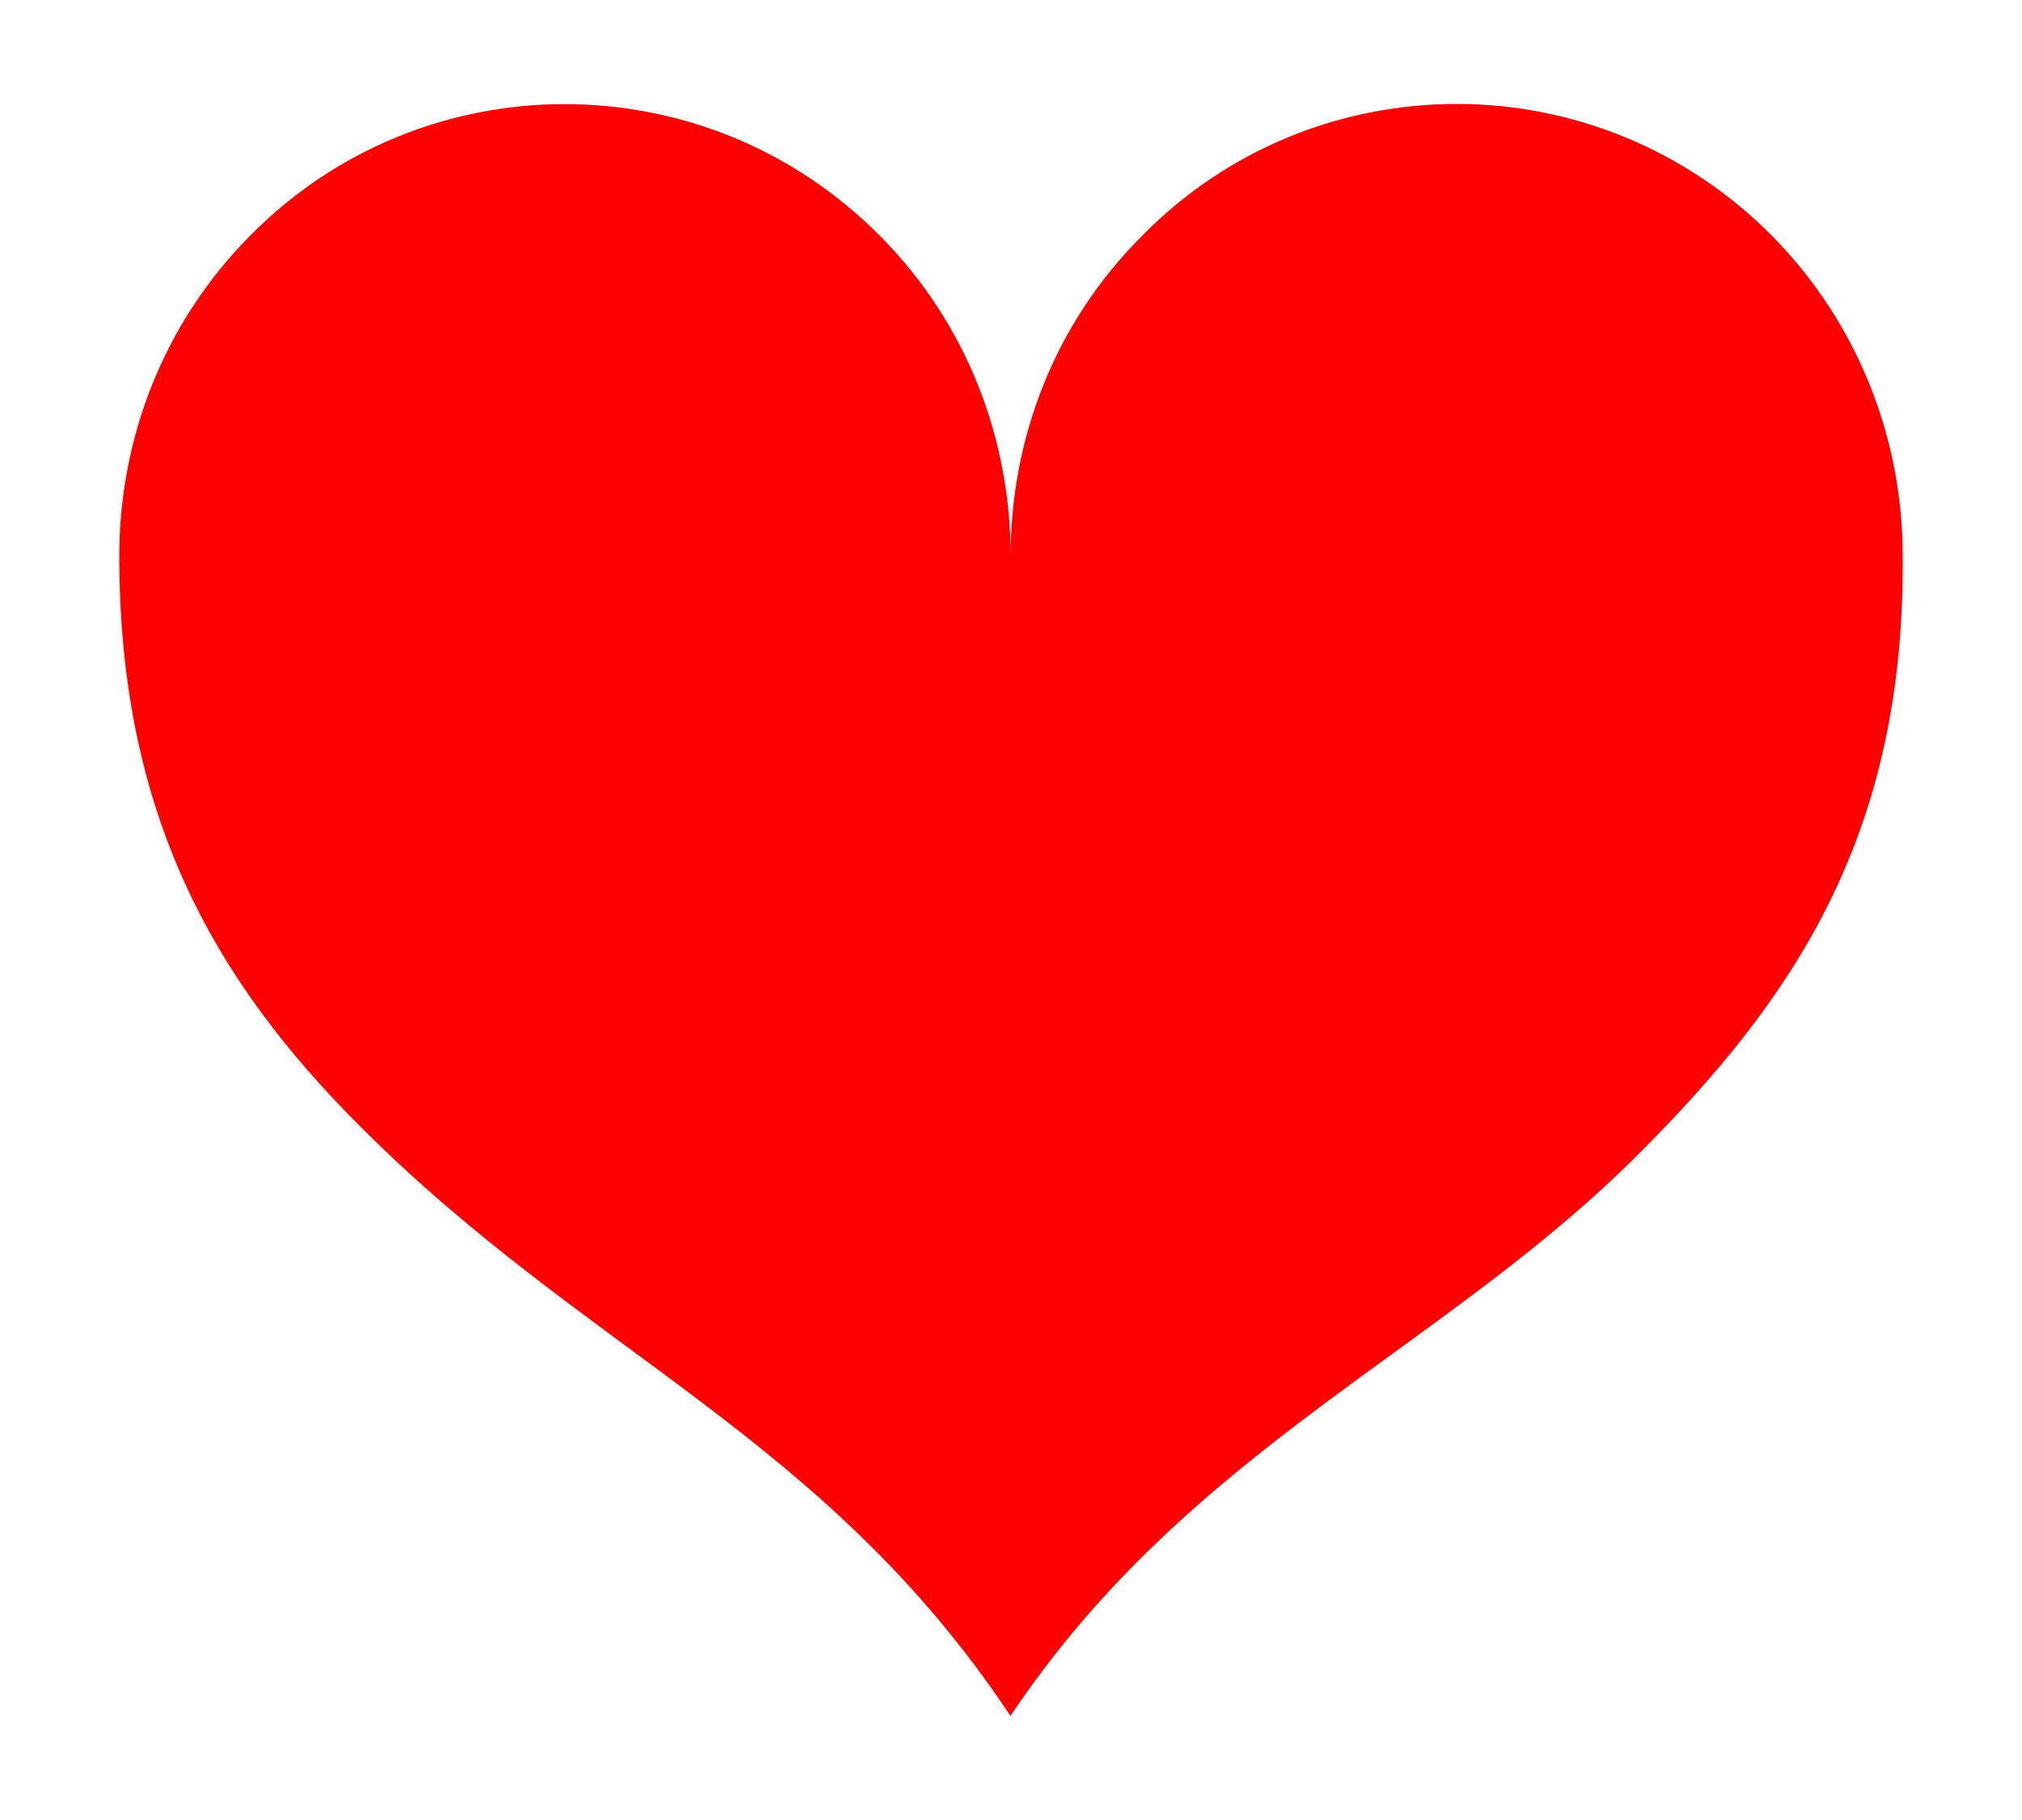 <?xml version="1.0" encoding="utf-8"?>
<!-- Svg Vector Icons : http://www.onlinewebfonts.com/icon -->
<!DOCTYPE svg PUBLIC "-//W3C//DTD SVG 1.1//EN" "http://www.w3.org/Graphics/SVG/1.1/DTD/svg11.dtd">
<svg version="1.1" xmlns="http://www.w3.org/2000/svg" xmlns:xlink="http://www.w3.org/1999/xlink" fill="red" height="18px" width="20px" x="0px" y="0px" viewBox="0 0 1000 1000" enable-background="new 0 0 1000 1000" xml:space="preserve">
<g><path d="M499.8,305.5L499.8,305.5c0-63.8,23.7-127.4,72-175.7C619.4,81.3,682,57.1,745.1,57.1l0,0c62.3,0,125.3,24.2,173.2,72.6c47.6,48.3,71.7,111.9,71.7,175.7v5c0,150.7-61,239.5-145.2,323.7c-107.7,108-247,161.9-345.1,308.7c-102-153.6-232.7-198.9-357.4-324C63,539.6,10,448.4,10,305.5l0,0c0-63.8,23.8-127.4,71.6-175.7c47.6-48.5,110.6-72.6,172.9-72.6l0,0c63.2,0,125.7,24.2,173.7,72.6C476.1,178.1,499.8,241.7,499.8,305.5L499.8,305.5z"/></g>
</svg>